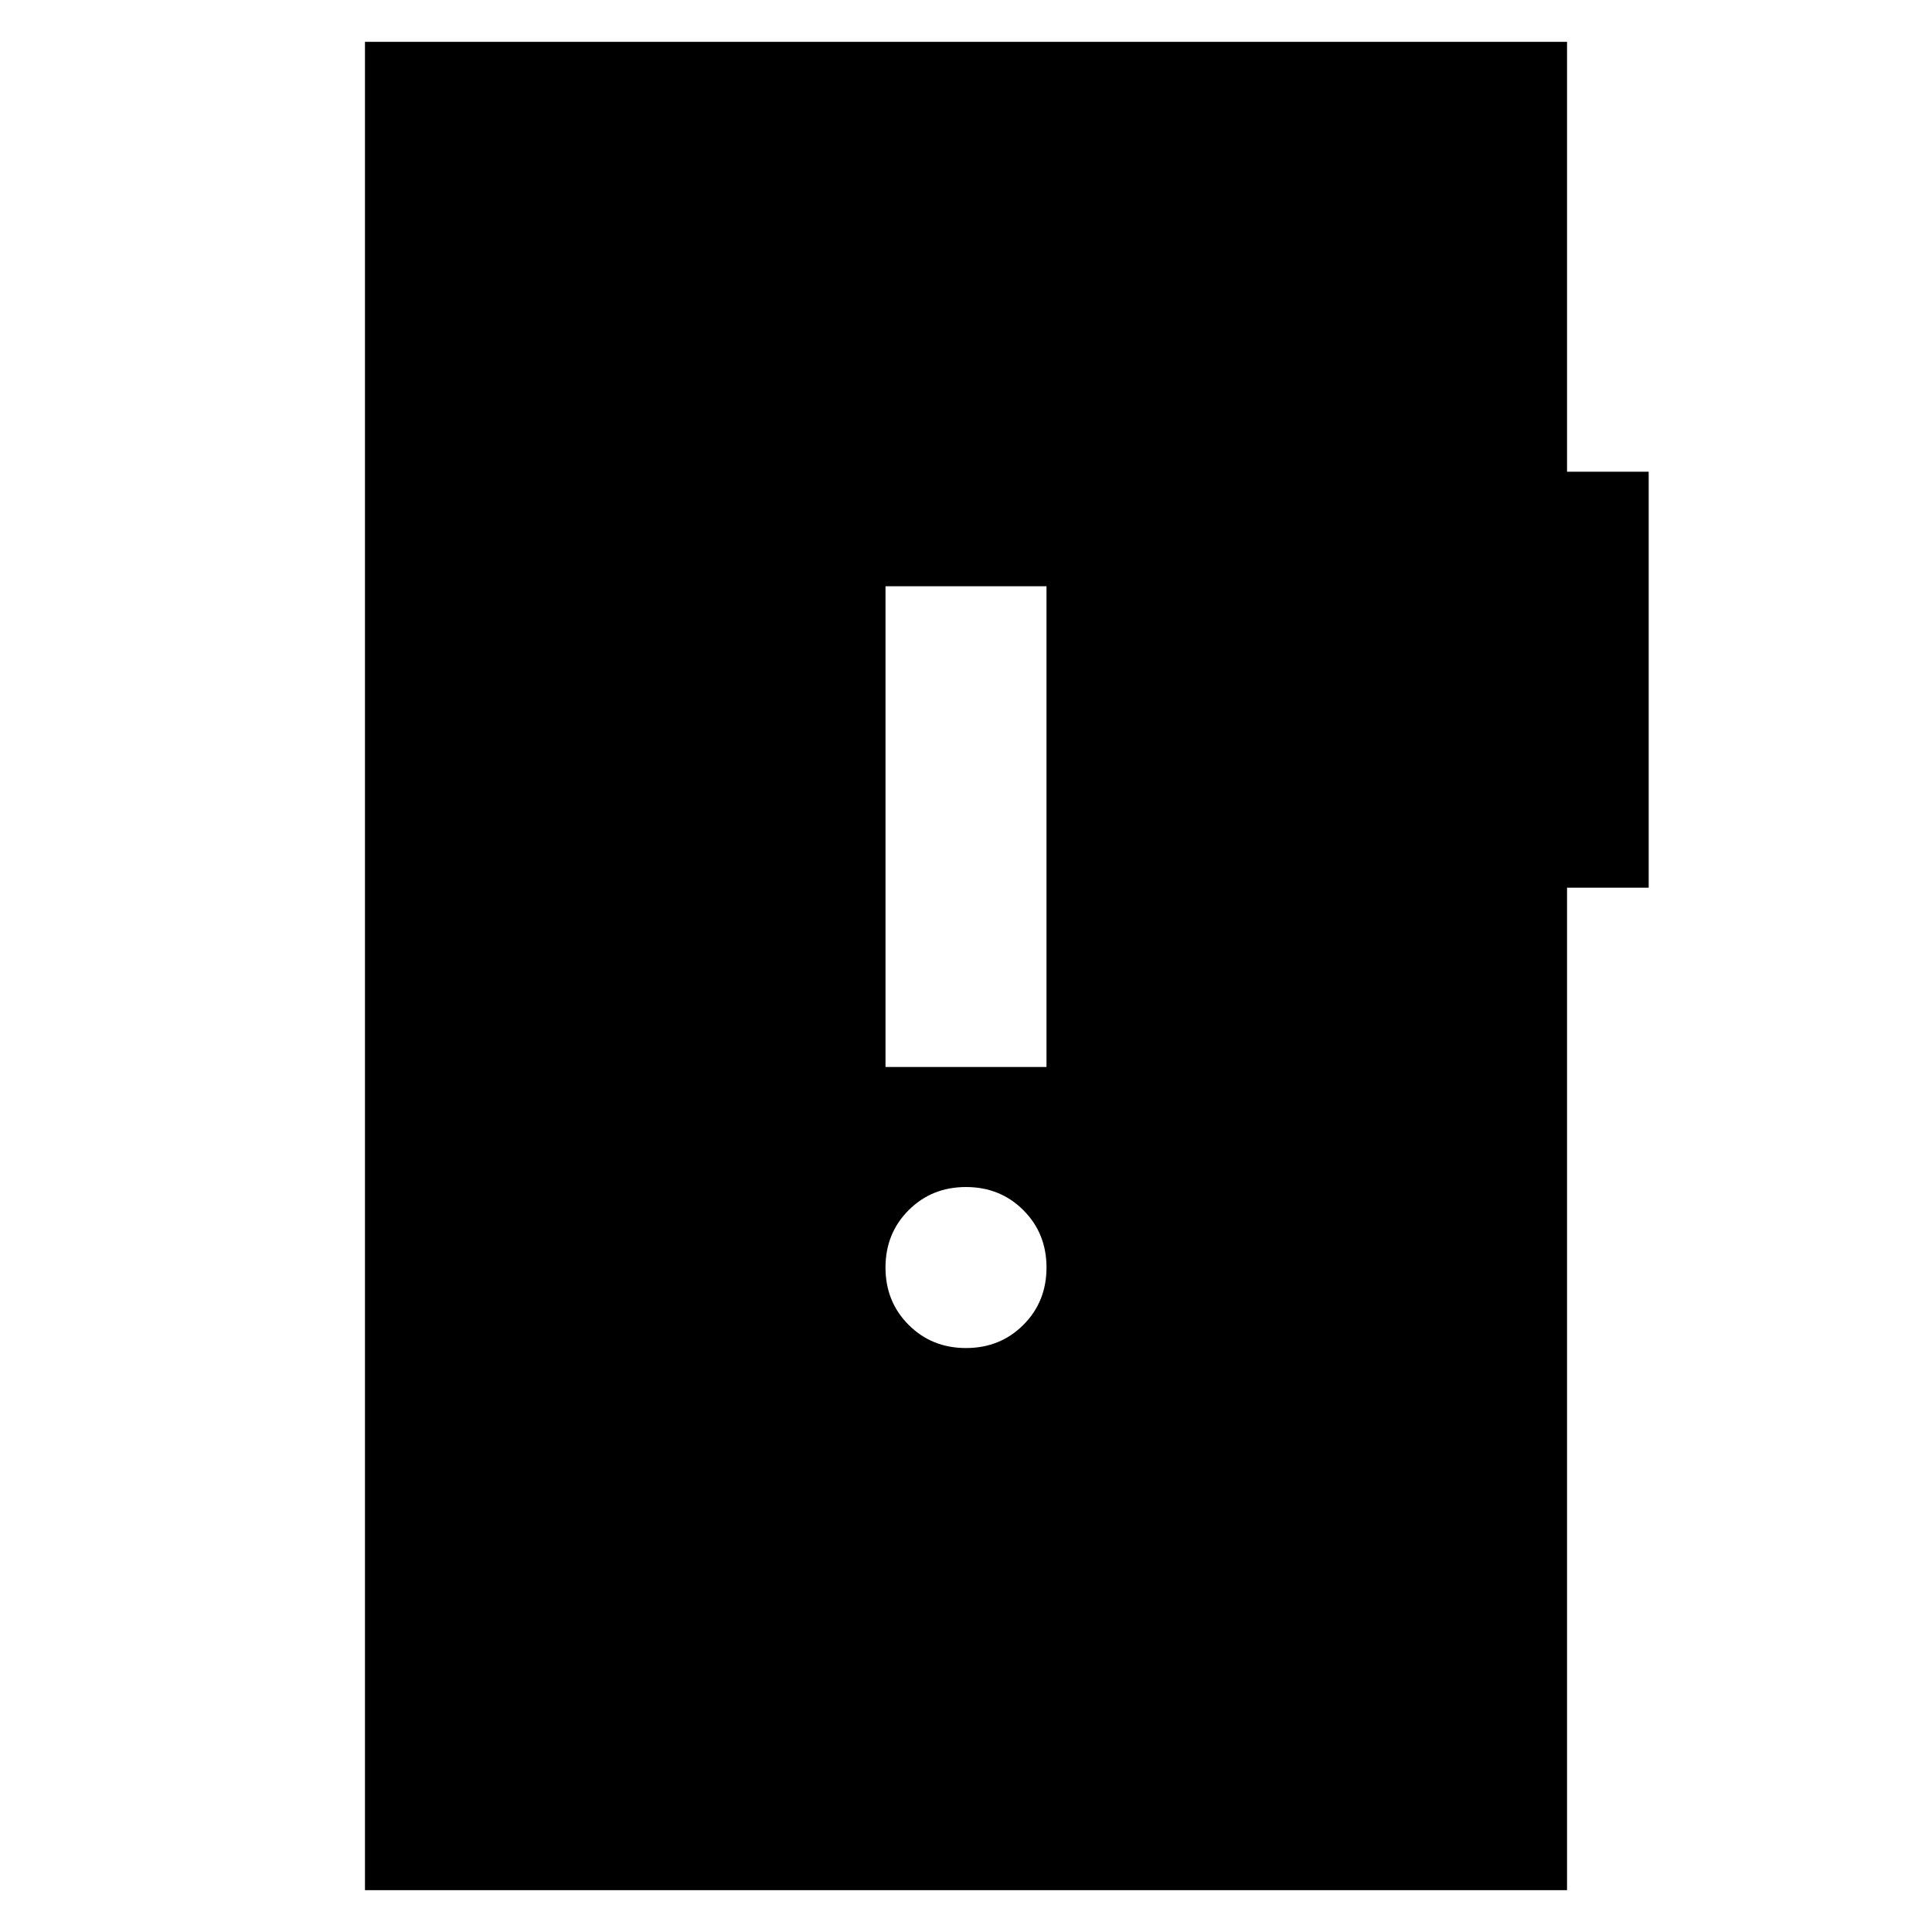 <svg xmlns="http://www.w3.org/2000/svg" height="24" viewBox="0 -960 960 960" width="24"><path d="M480-290.17q17 0 28.5-11.5t11.5-28.5q0-17-11.5-28.5t-28.5-11.5q-17 0-28.5 11.5t-11.5 28.5q0 17 11.5 28.5t28.5 11.5Zm-40-139.66h80V-668.7h-80v238.87ZM181.35-20.78v-918.44h597.3v213.61h40.57v206.7h-40.57v498.13h-597.3Z"/></svg>